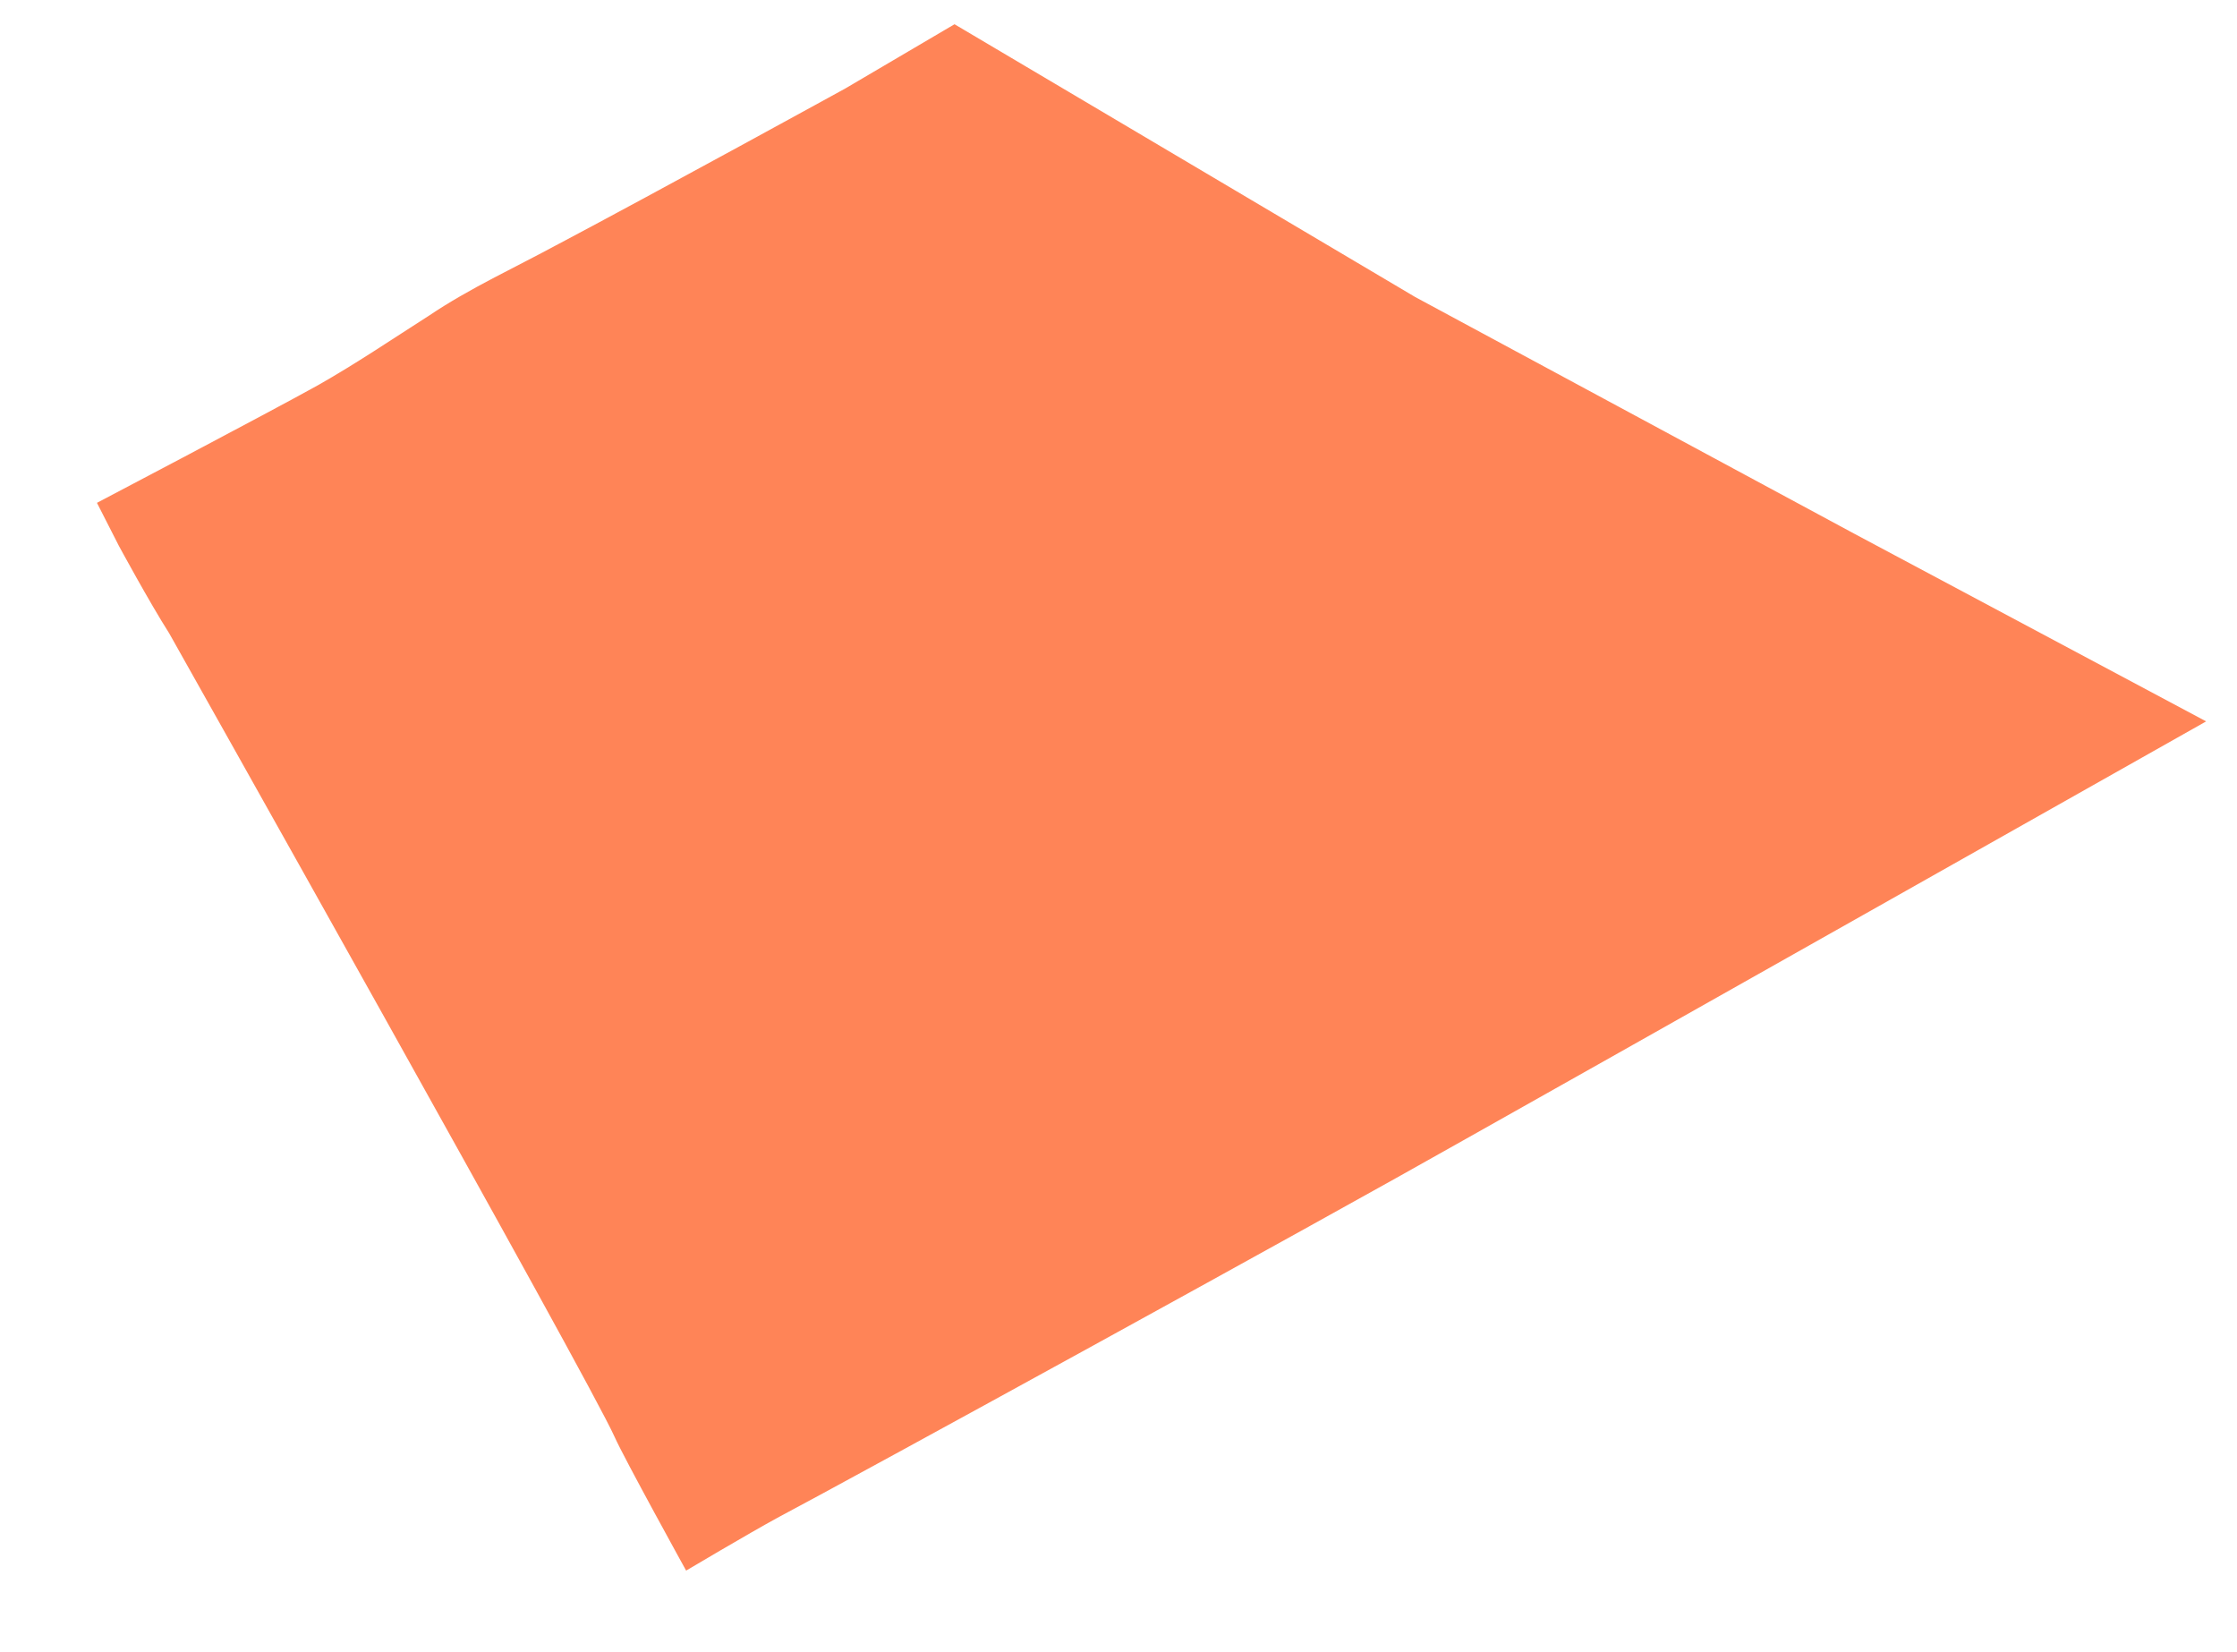 <svg width="191" height="141" viewBox="0 0 191 141" fill="none" xmlns="http://www.w3.org/2000/svg">
<g clip-path="url(#clip0_581_481)">
<path d="M14.443 54.06C14.443 54.06 50.353 117.864 52.479 122.677C53.303 124.523 58.583 134.085 58.583 134.085C58.583 134.085 63.831 130.969 66.382 129.575C72.856 126.15 112.137 104.607 125.207 97.203C132.723 92.994 188.367 61.586 188.367 61.586L158.302 45.553L120.828 25.355L81.499 2.069L72.183 7.548C72.183 7.548 56.285 16.283 47.681 20.833C43.98 22.841 40.118 24.598 36.633 26.944C33.515 28.936 30.367 31.067 27.142 32.891C22.851 35.276 8.278 42.928 8.278 42.928L10.149 46.598C10.149 46.598 12.774 51.448 14.443 54.06Z" fill="#FF8457"/>
</g>
<defs>
<clipPath id="clip0_581_481">
<rect width="191" height="140" fill="white" transform="translate(0 0.5)"/>
</clipPath>
</defs>
</svg>
